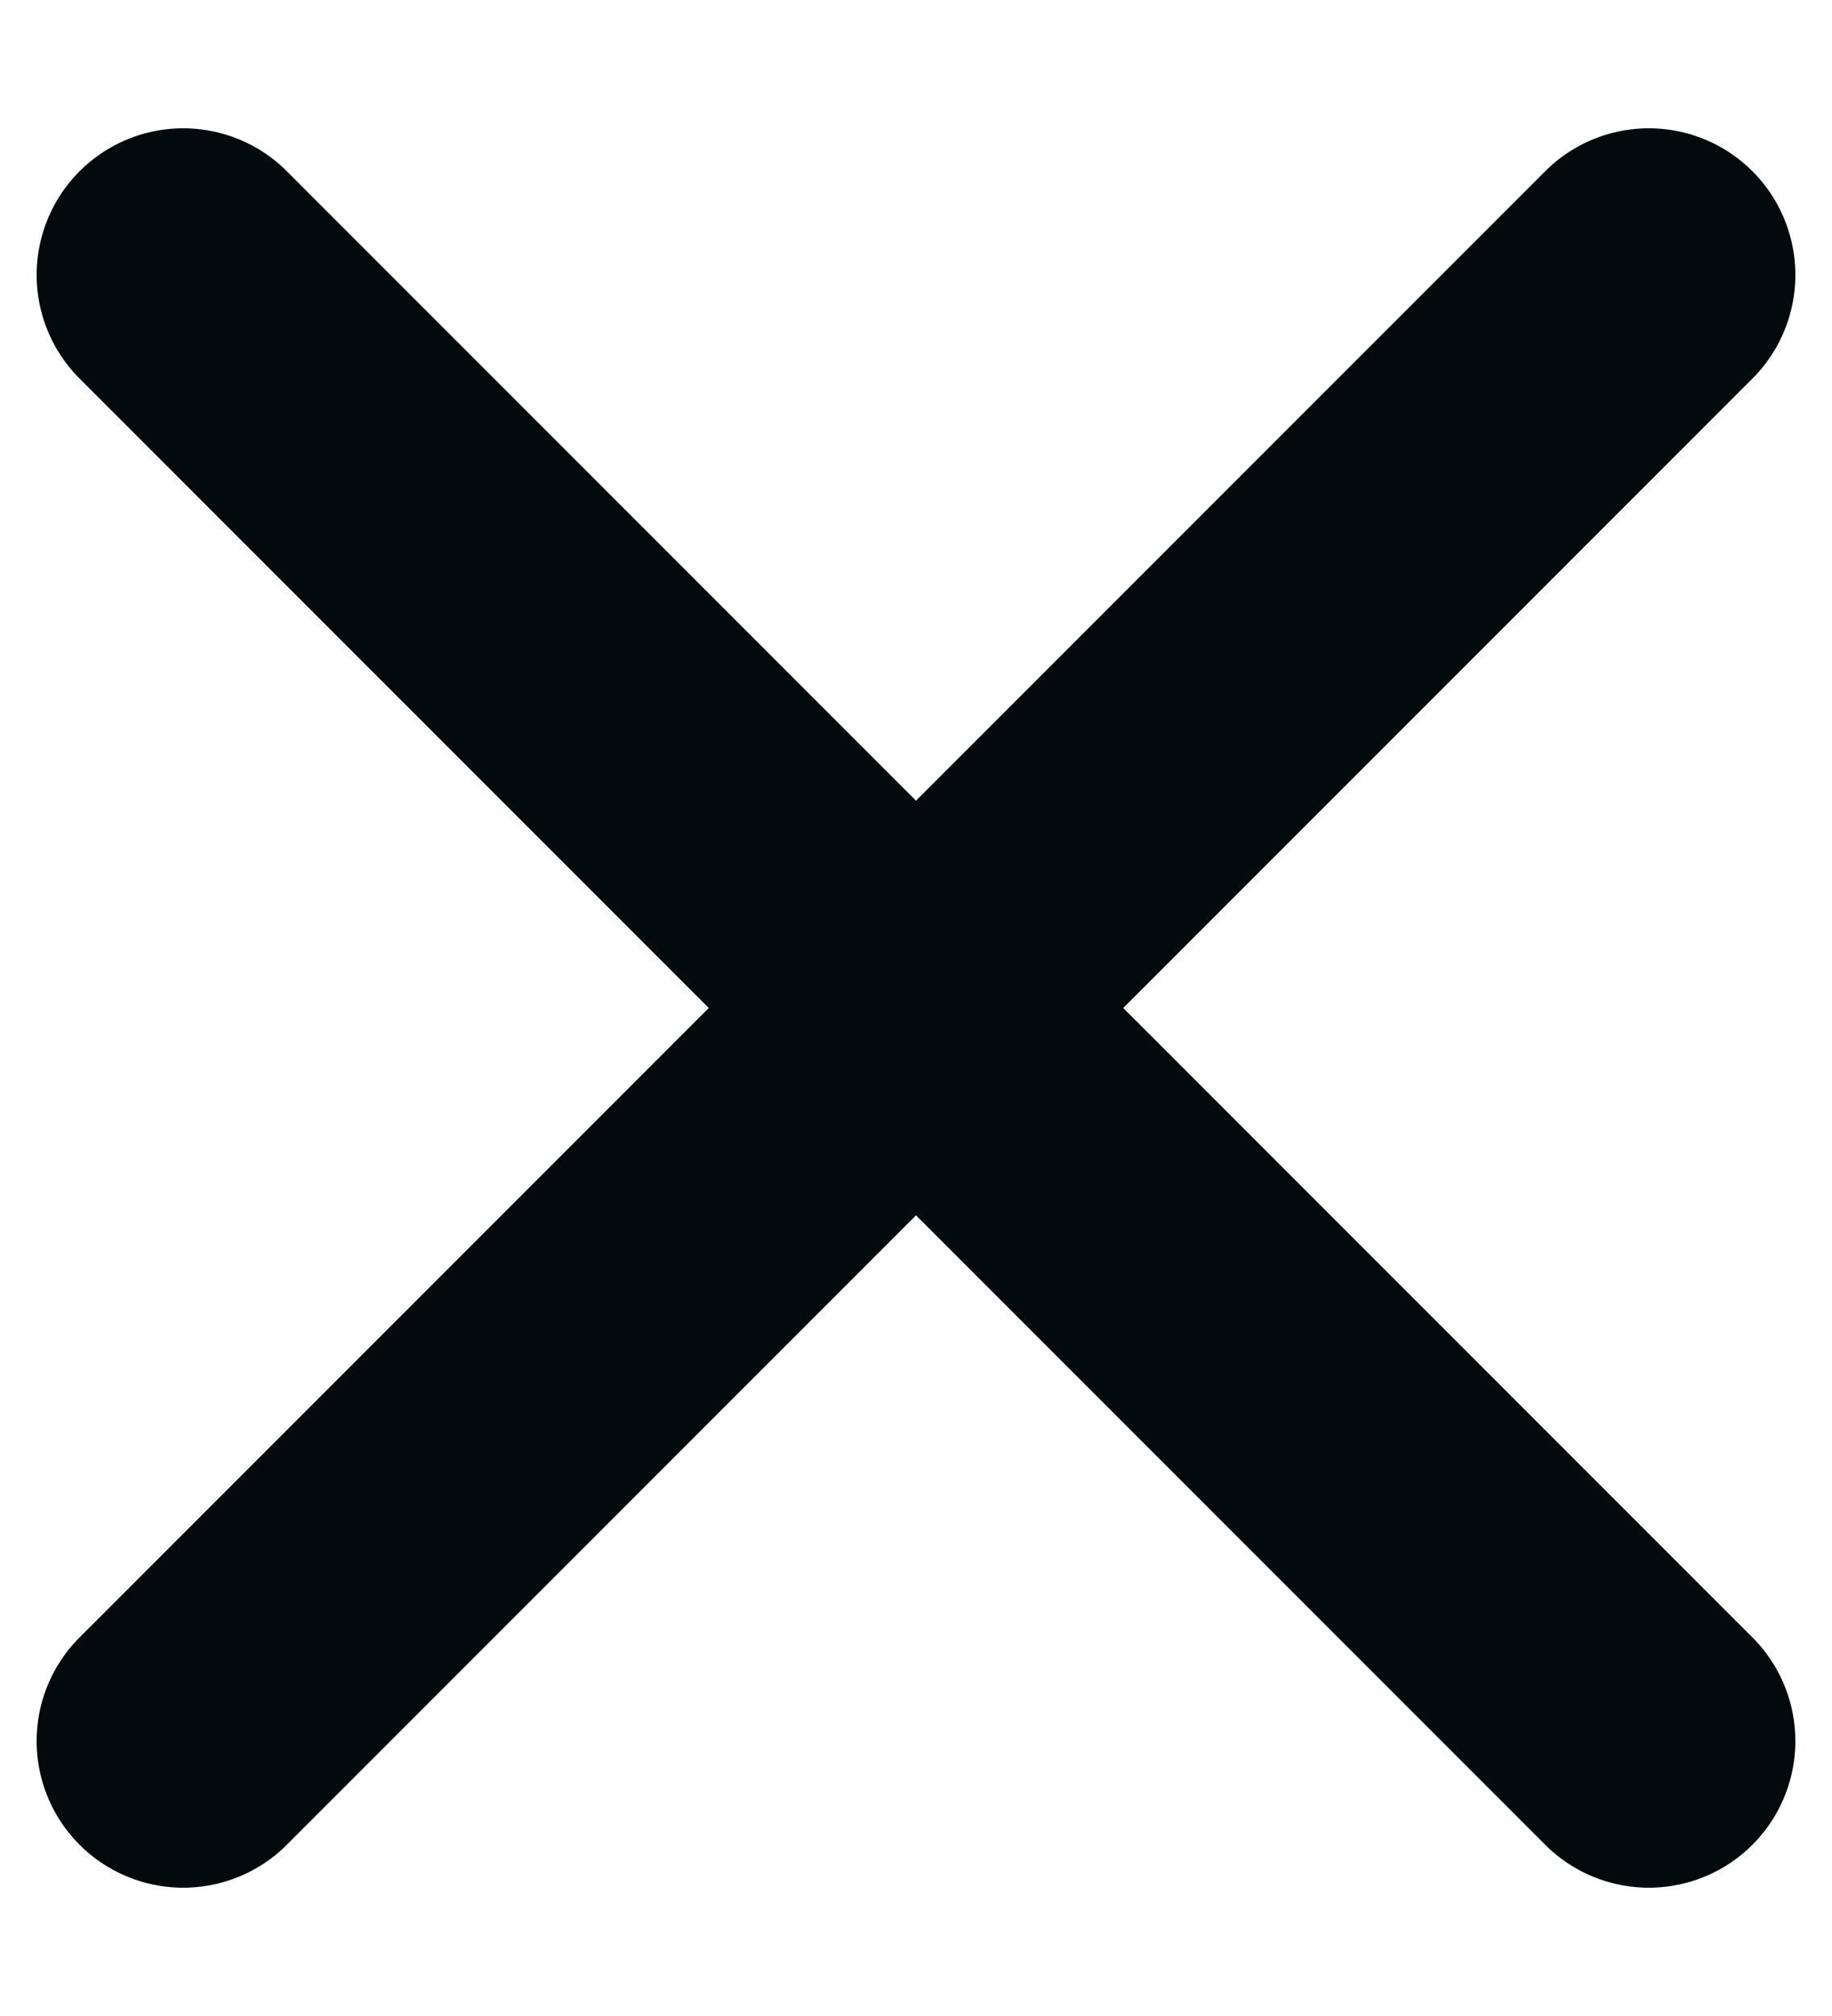 <svg width="10" height="11" viewBox="0 0 10 11" fill="none" xmlns="http://www.w3.org/2000/svg">
<path d="M9 1.5L1 9.5M1 1.5L9 9.5" stroke="#030A0B" stroke-width="1.6" stroke-linecap="round" stroke-linejoin="round"/>
</svg>
